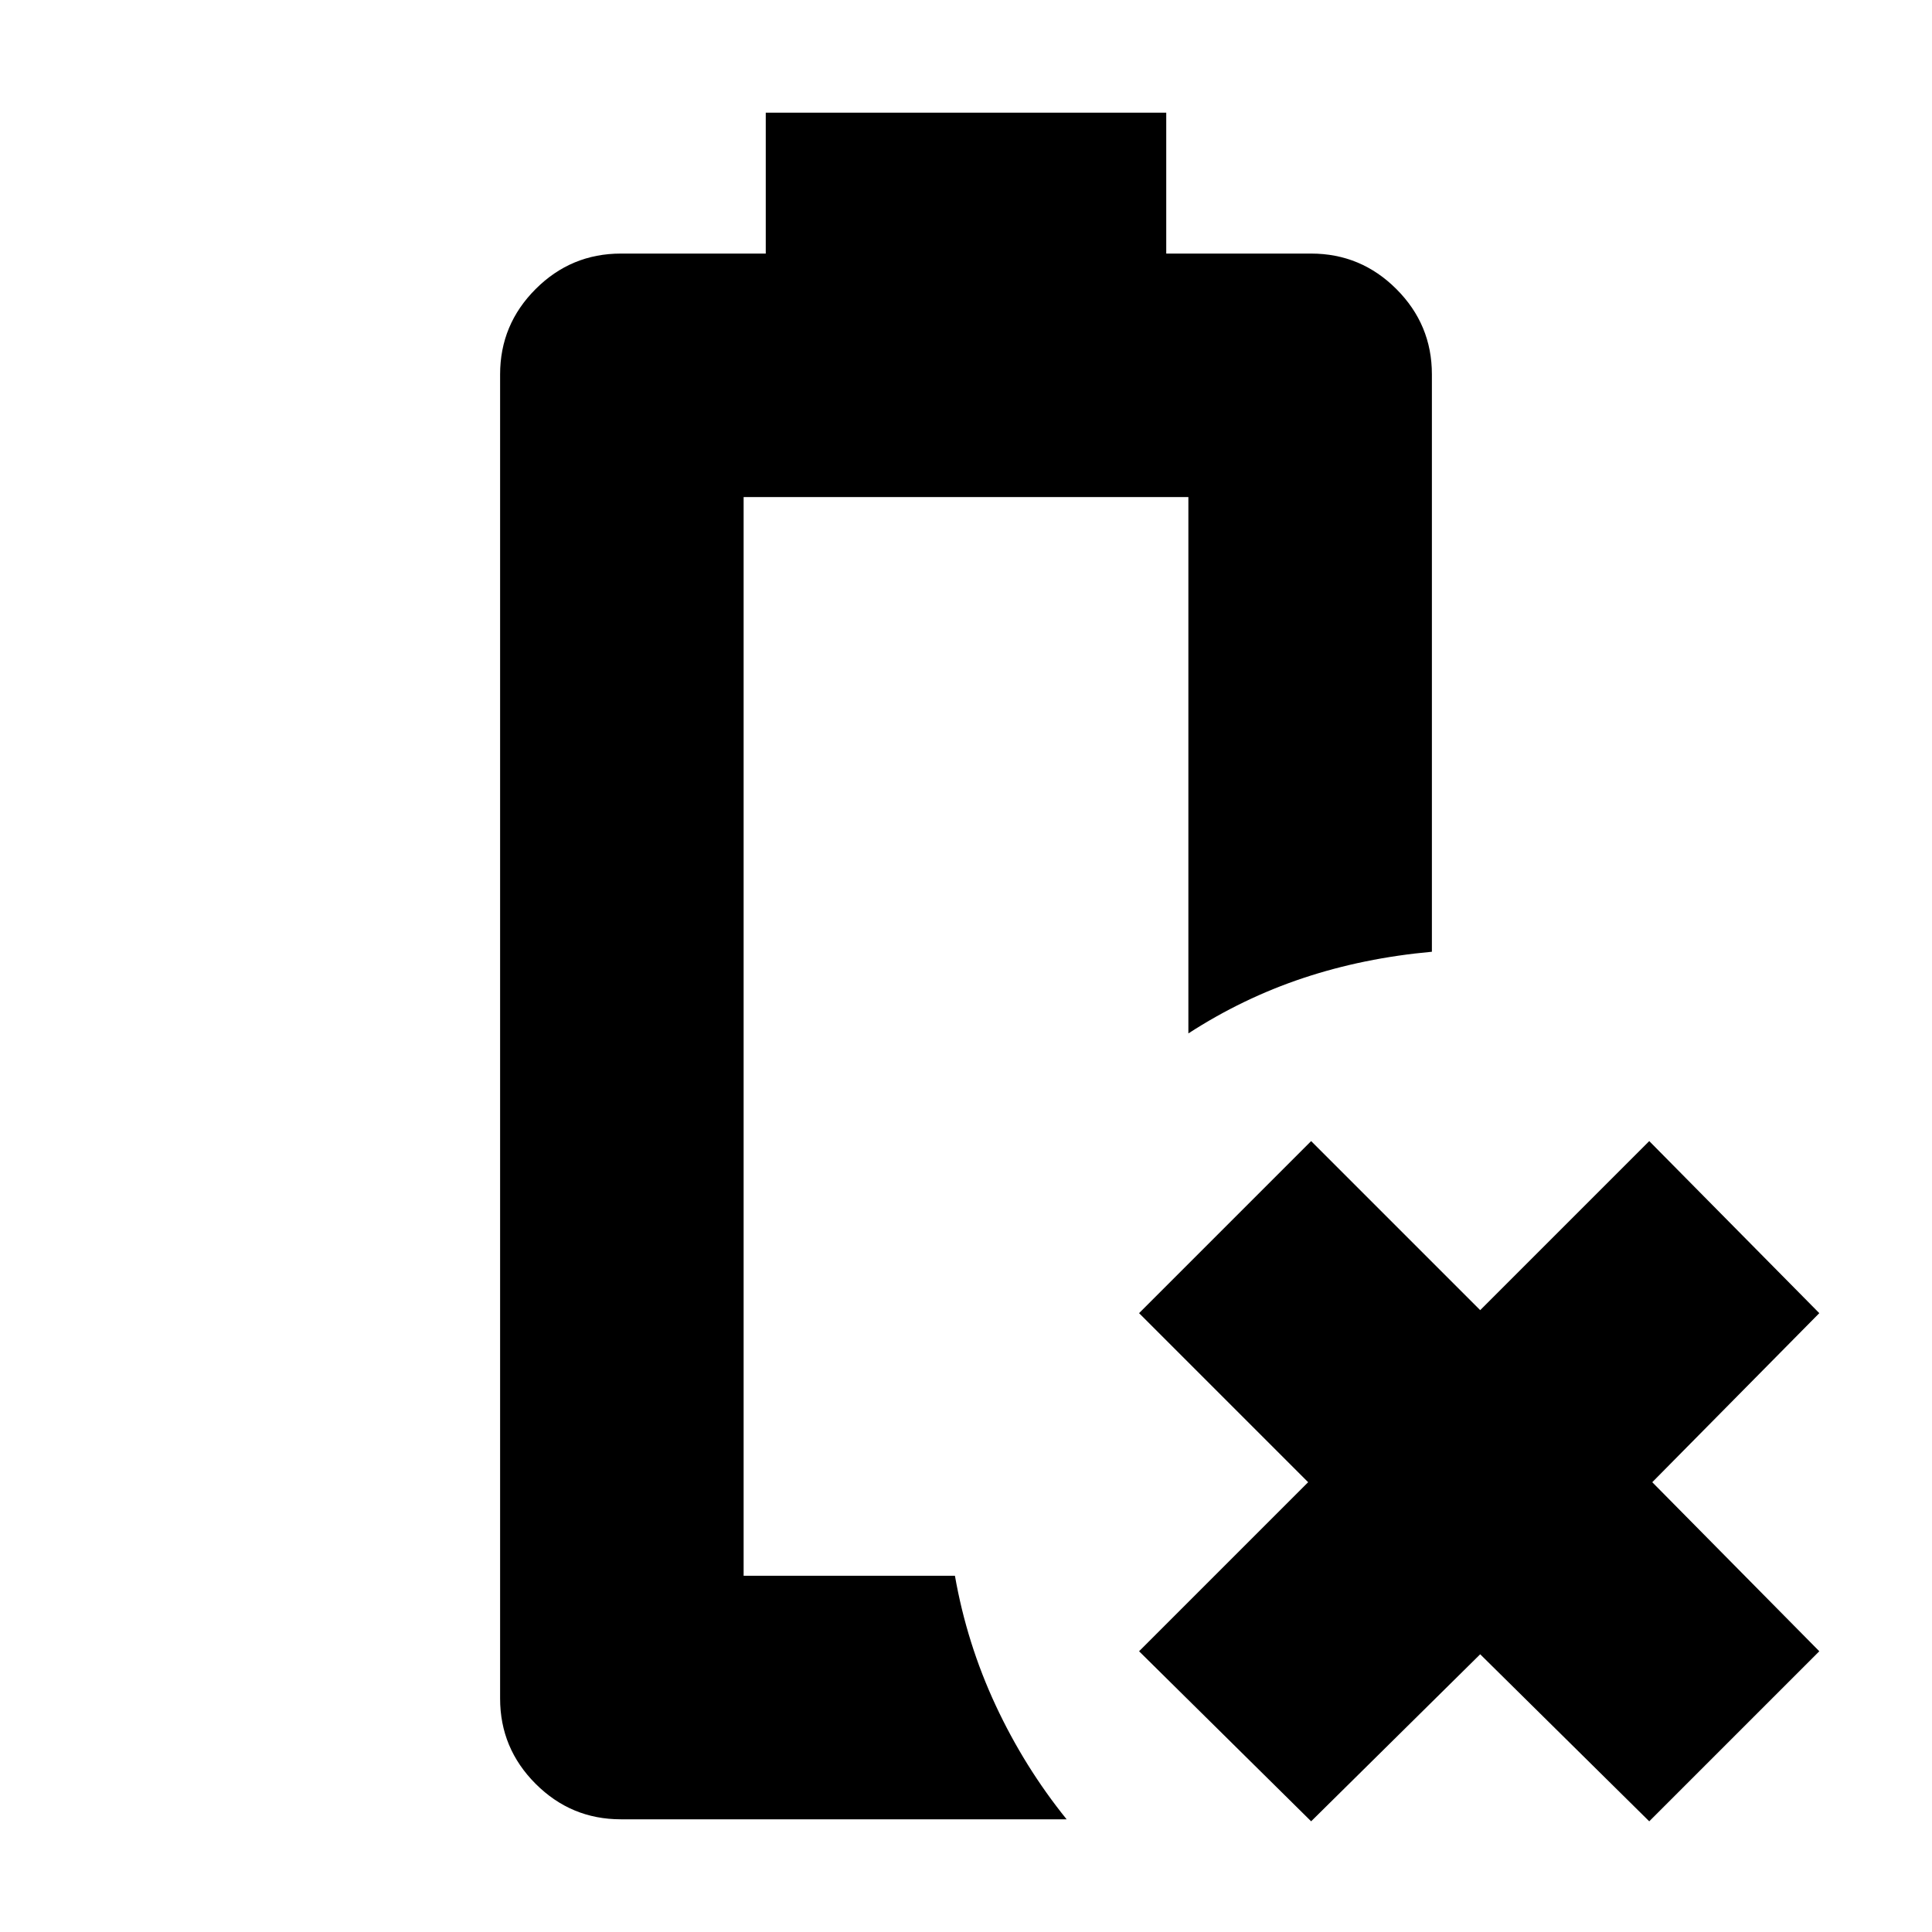<svg xmlns="http://www.w3.org/2000/svg" height="24" viewBox="0 -960 960 960" width="24"><path d="M308.5-56q-24.73 0-42.36-17.64Q248.5-91.28 248.5-116v-658q0-24.72 17.64-42.36Q283.77-834 308.5-834h72v-70h199v70h72q24.72 0 42.36 17.64T711.5-774v286.92q-34 3.08-64 13.08t-57 27.5V-713h-221v536h105q5.9 33.58 20.2 64.29Q509-82 530-56H308.5Zm61-121Zm282 122L566-139.5l84-84-84-84 85.5-85.5 84 84 84-84 84.5 85.5-83 84 83 84L819.5-55l-84-83-84 83Z"/></svg>